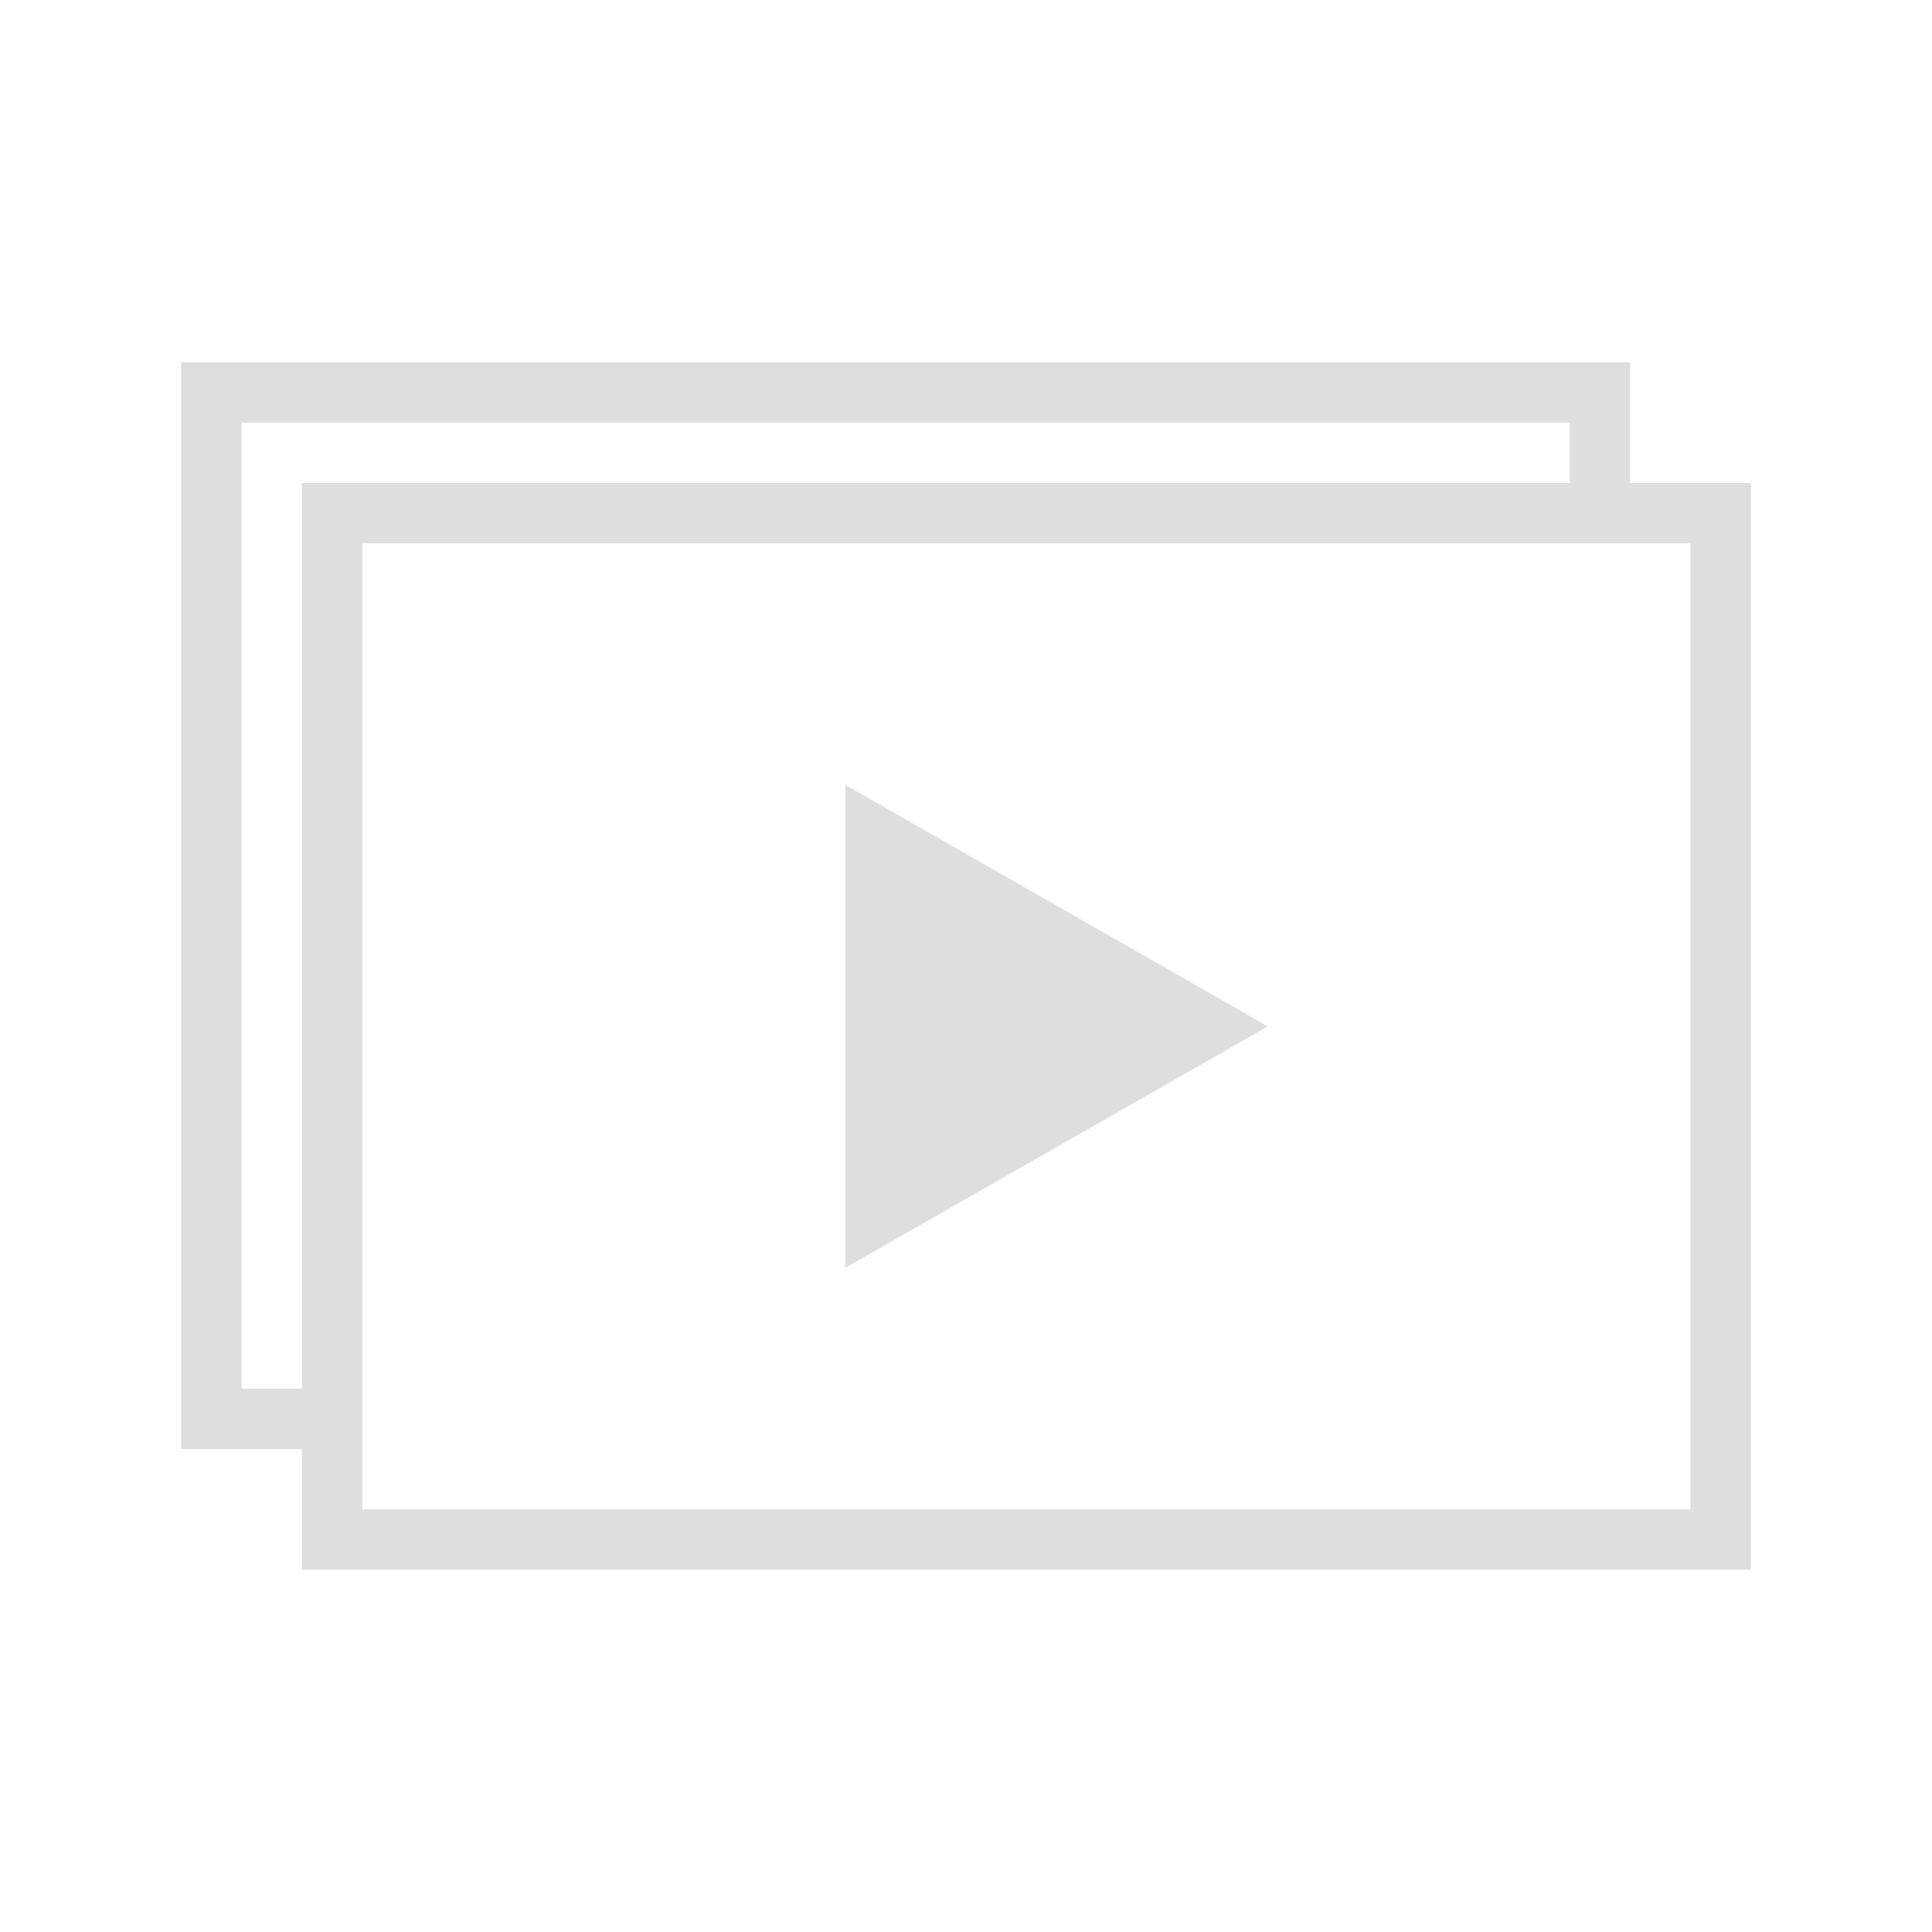<svg xmlns="http://www.w3.org/2000/svg" viewBox="0 0 32 32"><path style="fill:currentColor;fill-opacity:1;stroke:none;color:#dedede" d="M3 6v18h2v2h24V8h-2V6H3zm1 1h22v1H5v15H4V7zm2 2h22v16H6V9zm8 4v8l7-4-7-4z"/></svg>